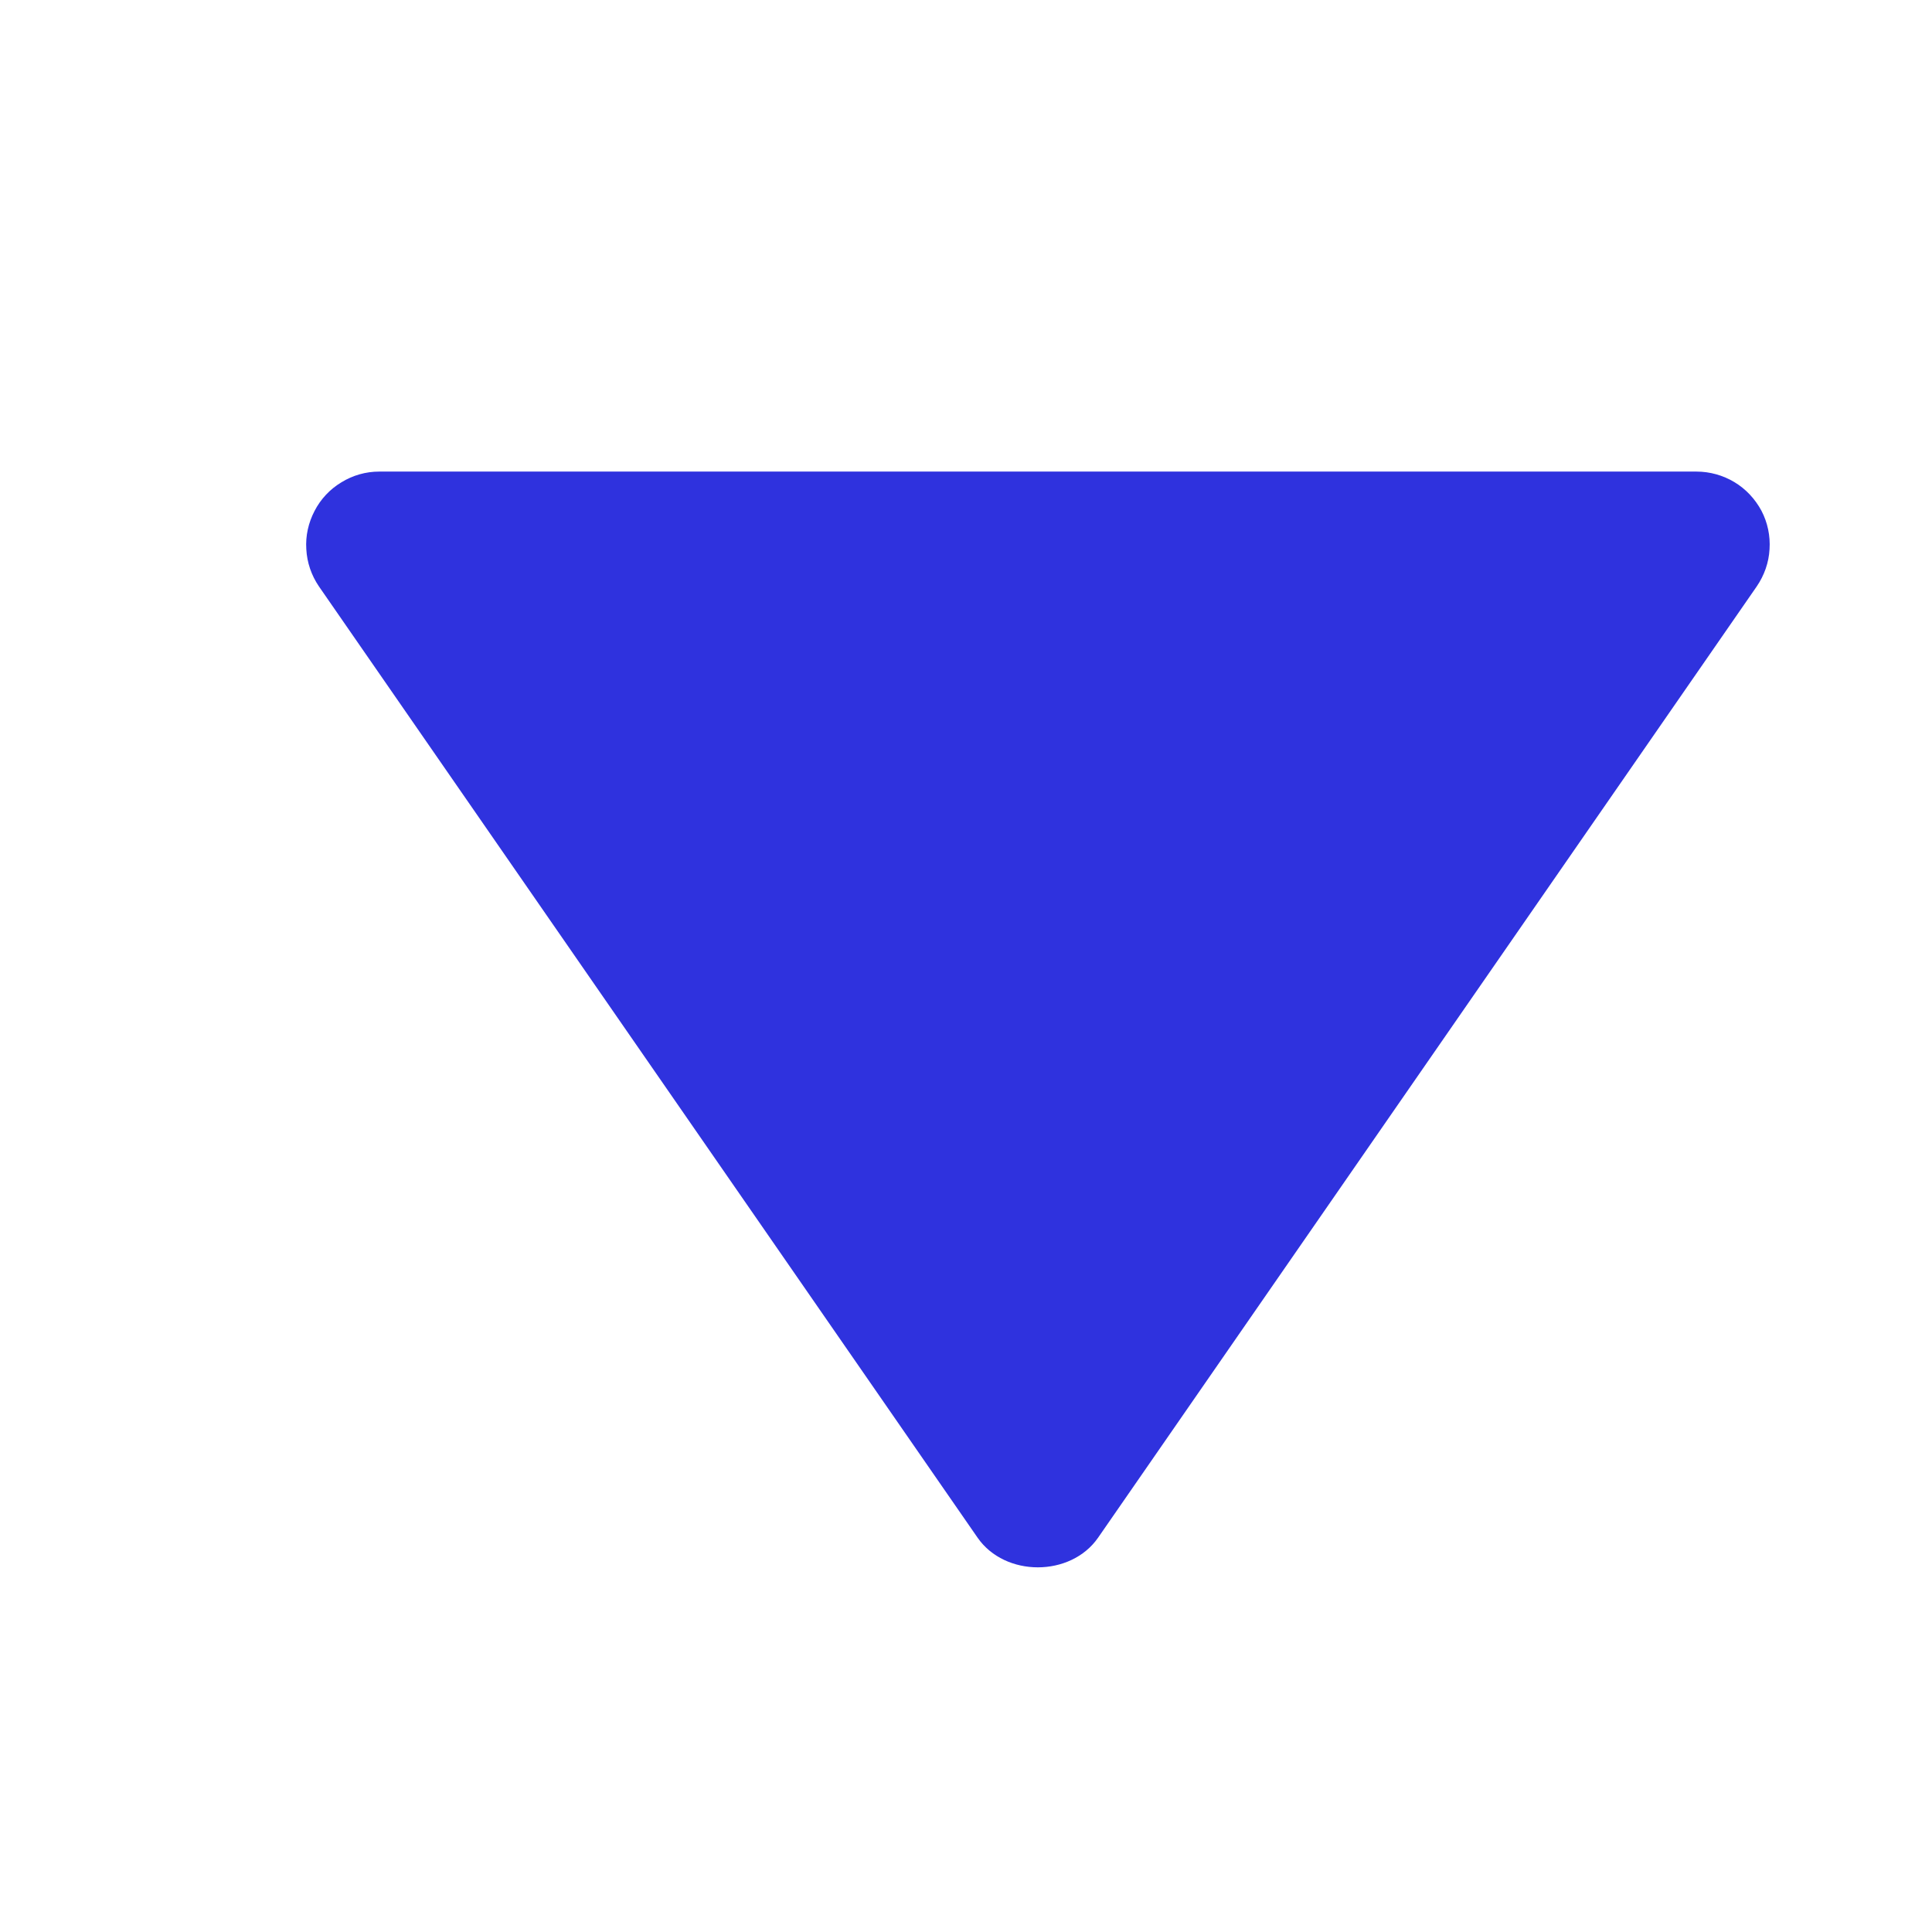<svg width="11" height="11" viewBox="0 0 11 11" fill="none" xmlns="http://www.w3.org/2000/svg">
<g clip-path="url(#clip0_7183_22766)">
<path d="M9.659 2.685H2.159C2.083 2.685 2.009 2.706 1.944 2.746C1.879 2.785 1.826 2.841 1.791 2.909C1.756 2.976 1.739 3.051 1.744 3.127C1.748 3.203 1.773 3.276 1.816 3.339L5.566 8.755C5.722 8.98 6.096 8.98 6.252 8.755L10.002 3.339C10.045 3.276 10.071 3.203 10.075 3.127C10.08 3.051 10.064 2.975 10.029 2.908C9.993 2.841 9.94 2.784 9.875 2.745C9.81 2.706 9.735 2.685 9.659 2.685Z" fill="#2F32DE"/>
</g>
<defs>
<clipPath id="clip0_7183_22766">
<rect width="10" height="10" fill="white" transform="matrix(-1 0 0 -1 10.909 10.602)"/>
</clipPath>
</defs>
</svg>
